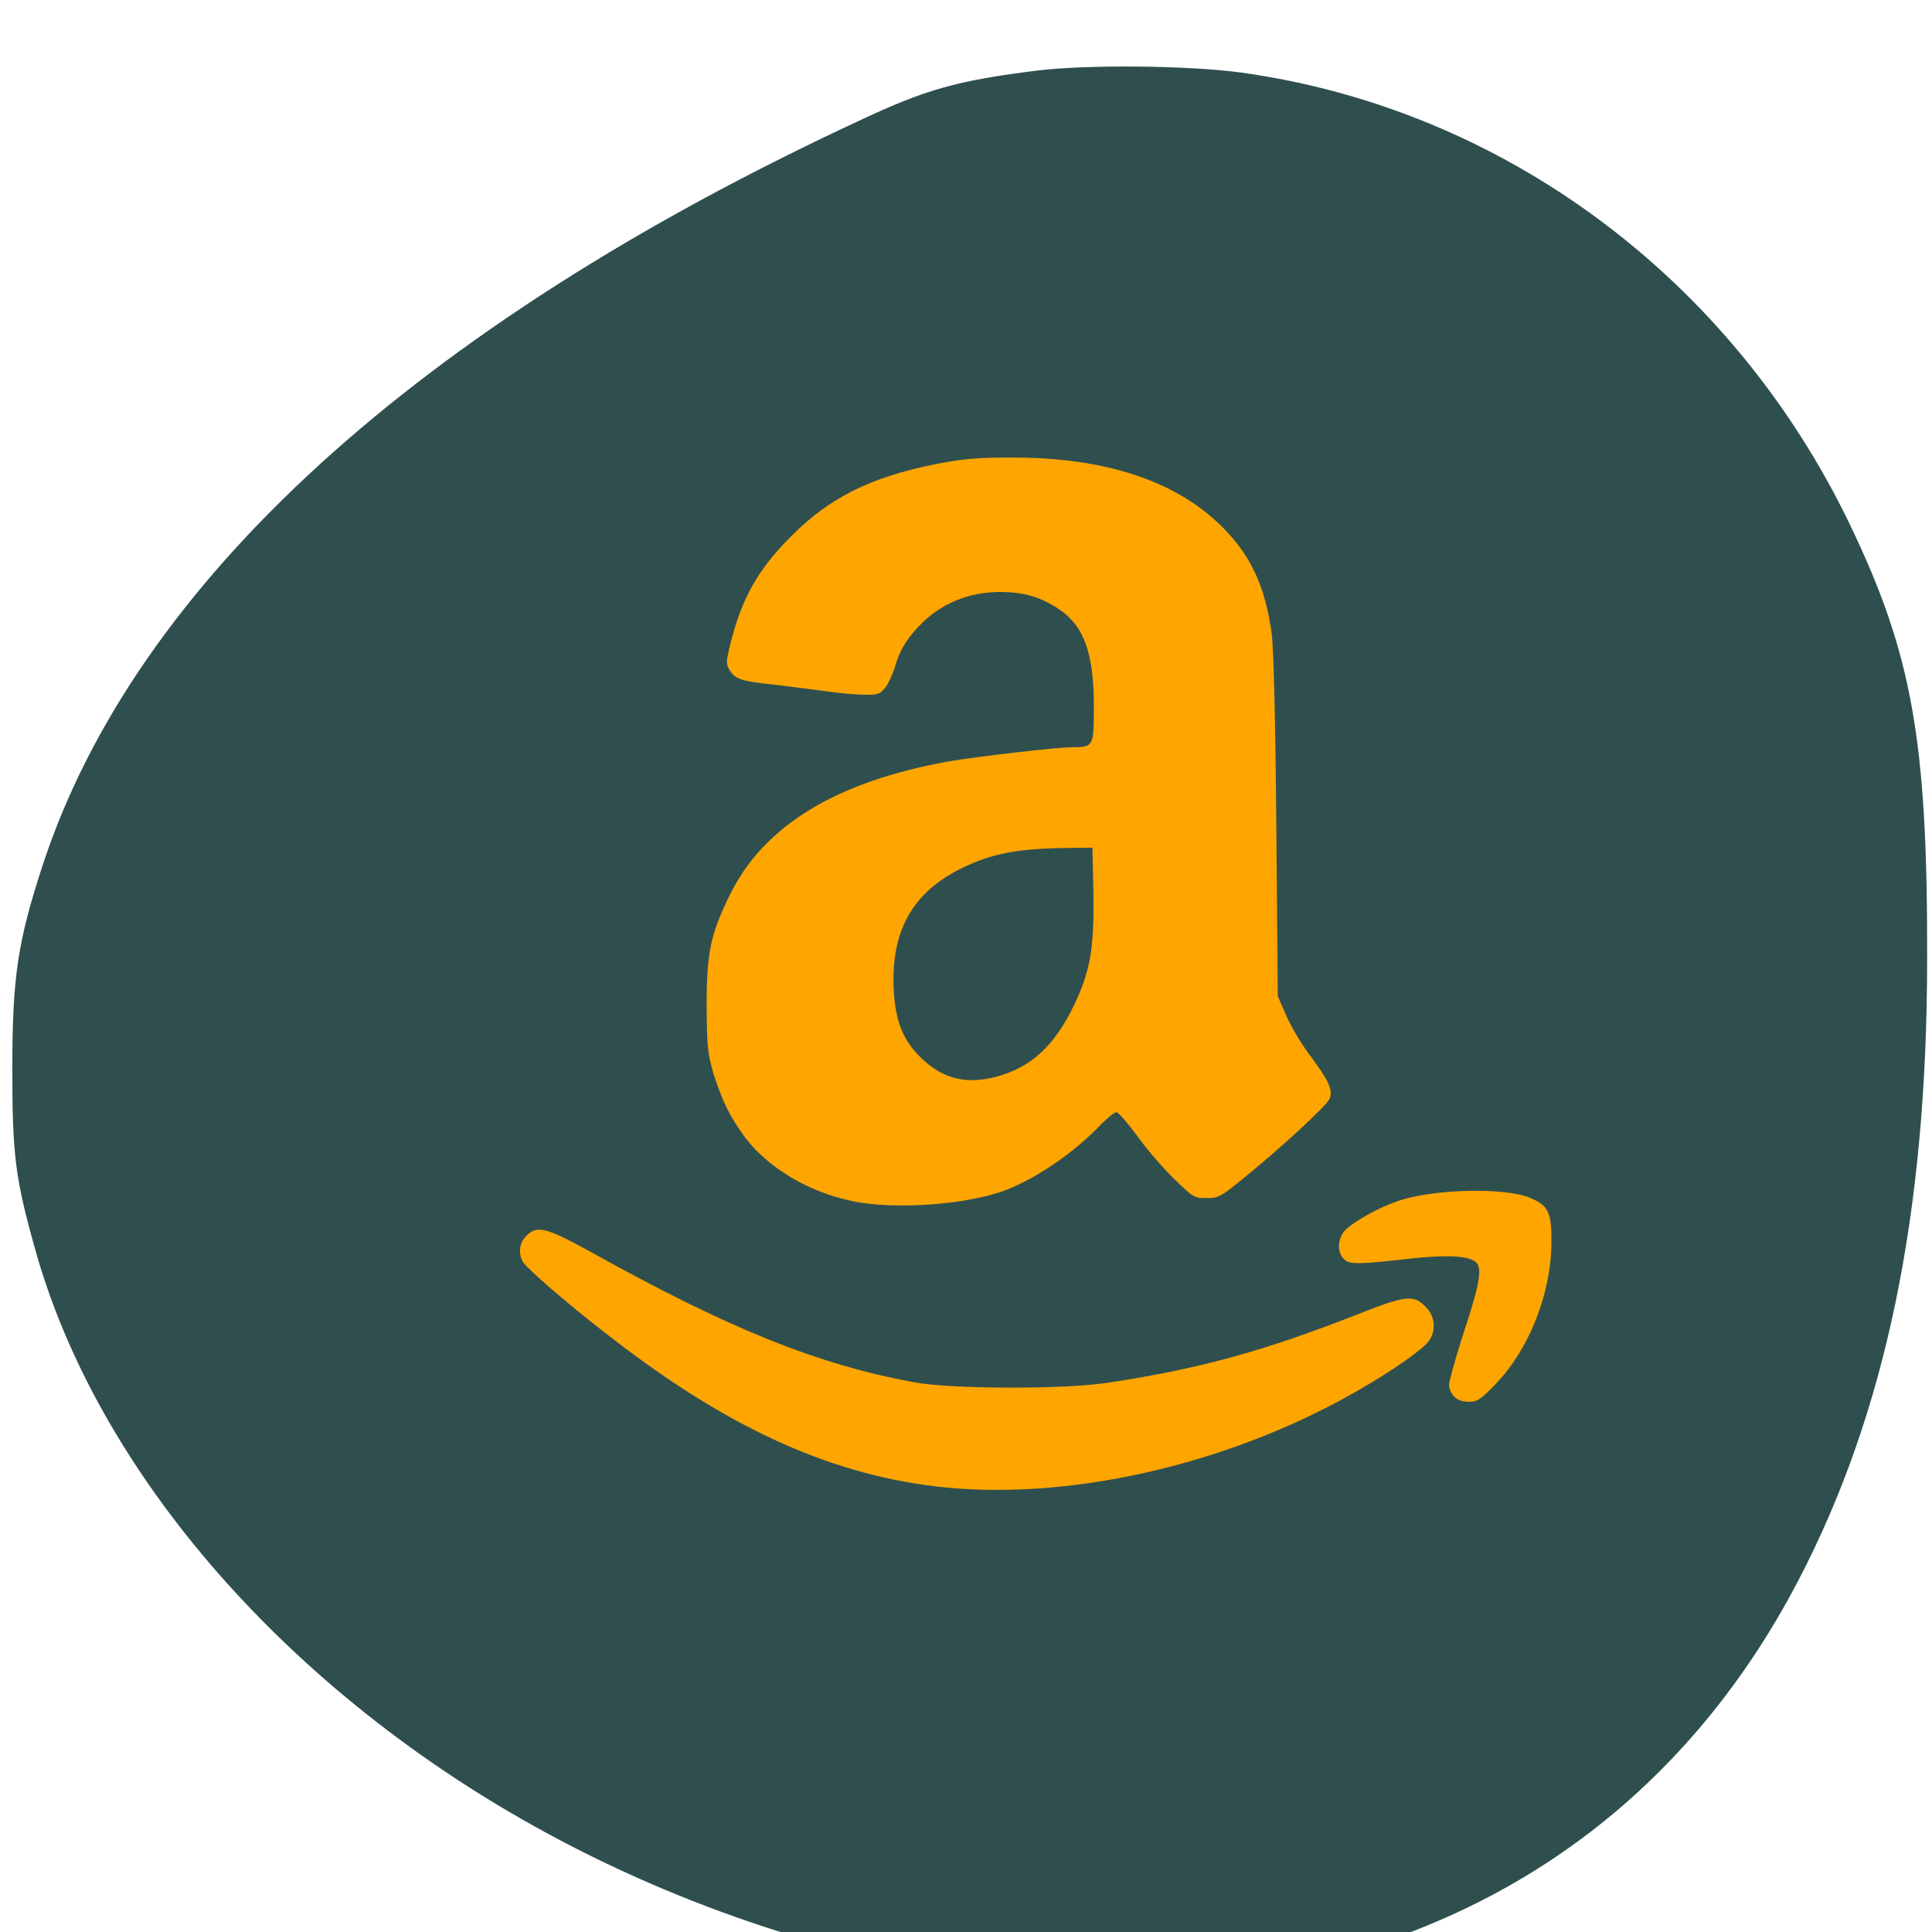 
<svg xmlns="http://www.w3.org/2000/svg" xmlns:xlink="http://www.w3.org/1999/xlink" width="16px" height="16px" viewBox="0 0 16 16" version="1.1">
<g id="surface1">
<path style="fill-rule:nonzero;fill:rgb(18.431%,30.98%,30.98%);fill-opacity:1;stroke-width:1;stroke-linecap:butt;stroke-linejoin:miter;stroke:rgb(18.431%,30.98%,30.98%);stroke-opacity:1;stroke-miterlimit:4;" d="M 136.065 1051.651 C 135.243 1051.588 132.397 1051.207 129.74 1050.889 C 111.461 1048.857 89.893 1041.745 71.551 1031.711 C 37.523 1013.168 11.97 983.957 3.684 953.983 C 1.091 944.711 0.711 941.663 0.711 930.233 C 0.711 918.04 1.407 913.341 4.759 903.117 C 17.03 865.713 54.6 831.421 113.485 804.052 C 122.403 799.86 126.451 798.717 137.077 797.384 C 143.719 796.558 157.254 796.685 164.275 797.638 C 199.125 802.464 229.485 825.008 245.234 857.775 C 253.456 874.921 255.544 886.352 255.48 915.5 C 255.48 949.474 249.978 976.082 238.277 998.435 C 223.097 1027.456 197.86 1045.555 165.35 1050.762 C 160.543 1051.524 139.734 1052.159 136.065 1051.651 Z M 155.483 986.687 C 160.29 984.211 160.669 982.178 160.48 961.603 C 160.29 946.236 160.29 946.109 159.088 943.949 C 158.392 942.806 157.001 941.282 156.052 940.711 C 154.281 939.568 153.965 939.568 129.74 939.441 C 103.492 939.25 101.215 939.441 98.811 941.663 C 95.839 944.394 95.839 944.267 96.028 964.207 L 96.155 982.496 L 97.357 984.211 C 98.052 985.163 99.507 986.37 100.646 986.878 C 102.606 987.703 104.441 987.83 128.033 987.83 C 153.206 987.83 153.269 987.83 155.483 986.687 Z M 89.956 952.332 C 90.083 944.14 90.209 943.441 91.411 941.092 C 92.233 939.504 93.562 937.98 95.143 936.837 L 97.673 935.059 L 158.266 935.059 L 160.416 936.456 C 163.01 938.107 164.844 940.838 165.54 943.886 C 165.856 945.156 166.109 949.538 166.109 953.665 L 166.109 961.222 L 172.054 960.905 C 176.419 960.714 178.759 960.397 180.846 959.571 C 186.285 957.476 190.776 953.03 192.99 947.506 C 194.065 944.775 194.128 943.886 194.318 926.803 C 194.381 916.262 194.255 907.689 193.939 905.72 C 192.674 897.401 187.171 890.988 179.265 888.638 C 177.241 888.003 174.395 887.812 168.386 887.812 L 160.227 887.812 L 159.91 891.559 C 159.784 893.591 159.278 895.941 158.835 896.766 C 157.76 898.862 155.293 900.831 153.332 901.212 C 152.447 901.339 140.43 901.402 126.641 901.339 C 102.1 901.212 101.531 901.148 100.14 900.132 C 97.23 898.036 96.408 896.131 96.408 891.75 L 96.408 887.812 L 87.933 887.812 C 81.861 887.812 78.698 888.003 76.864 888.574 C 68.894 890.924 63.202 897.465 62.063 905.593 C 61.431 909.975 61.431 939.314 62.063 943.378 C 63.455 951.887 70.096 958.873 78.319 960.524 C 79.52 960.714 82.556 960.968 85.15 960.968 L 89.767 961.032 L 89.893 952.332 Z M 151.435 897.465 C 152.384 896.957 153.649 895.941 154.218 895.179 C 155.167 893.909 155.23 892.956 155.42 878.414 C 155.546 863.491 155.483 862.983 154.471 861.078 C 152.257 857.14 153.016 857.267 127.969 857.267 C 102.986 857.267 103.682 857.14 101.468 861.078 C 100.456 862.983 100.393 863.491 100.582 878.35 C 100.709 893.21 100.709 893.655 101.847 895.179 C 104.124 898.417 103.998 898.417 127.969 898.417 C 148.146 898.417 149.854 898.354 151.435 897.465 Z M 151.435 897.465 " transform="matrix(0.062,0,0,0.062,0.089,-48.822)"/>
<path style=" stroke:none;fill-rule:nonzero;fill:rgb(18.431%,30.98%,30.98%);fill-opacity:1;" d="M 4.27 12.969 C 3.805 12.871 3.406 12.465 3.309 12 C 3.262 11.77 3.262 4.105 3.309 3.879 C 3.406 3.406 3.809 3.004 4.281 2.906 C 4.508 2.859 12.09 2.859 12.32 2.906 C 12.793 3.004 13.191 3.406 13.293 3.879 C 13.34 4.105 13.34 11.77 13.293 12 C 13.191 12.469 12.793 12.871 12.32 12.969 C 12.098 13.016 4.484 13.016 4.27 12.969 Z M 4.27 12.969 "/>
<path style=" stroke:none;fill-rule:nonzero;fill:rgb(100%,64.706%,0%);fill-opacity:1;" d="M 7.742 12.309 C 6.84 12.199 5.988 11.805 5.008 11.035 C 4.699 10.797 4.363 10.504 4.332 10.453 C 4.289 10.379 4.301 10.293 4.359 10.234 C 4.449 10.145 4.52 10.164 4.891 10.367 C 6.043 11.008 6.773 11.301 7.578 11.449 C 7.887 11.504 8.828 11.508 9.188 11.449 C 9.938 11.336 10.48 11.184 11.227 10.891 C 11.652 10.723 11.707 10.719 11.812 10.828 C 11.883 10.902 11.895 11.016 11.836 11.102 C 11.789 11.172 11.523 11.359 11.219 11.531 C 10.148 12.141 8.816 12.438 7.742 12.309 Z M 12.043 11.566 C 12.016 11.539 12 11.496 12 11.469 C 12 11.441 12.051 11.258 12.113 11.062 C 12.25 10.652 12.277 10.508 12.227 10.457 C 12.172 10.402 12.008 10.391 11.727 10.418 C 11.246 10.473 11.18 10.473 11.133 10.43 C 11.066 10.371 11.078 10.246 11.148 10.18 C 11.23 10.105 11.422 10 11.57 9.949 C 11.863 9.844 12.477 9.832 12.676 9.922 C 12.824 9.984 12.852 10.043 12.848 10.301 C 12.844 10.719 12.66 11.176 12.391 11.457 C 12.262 11.59 12.238 11.609 12.164 11.609 C 12.113 11.609 12.07 11.594 12.043 11.566 Z M 7.051 9.945 C 6.695 9.871 6.363 9.672 6.172 9.422 C 6.043 9.246 5.984 9.125 5.91 8.895 C 5.859 8.719 5.855 8.672 5.852 8.324 C 5.852 7.883 5.887 7.73 6.047 7.406 C 6.328 6.836 6.926 6.473 7.859 6.305 C 8.09 6.266 8.75 6.188 8.883 6.188 C 9.055 6.188 9.059 6.18 9.059 5.855 C 9.059 5.414 8.98 5.188 8.773 5.047 C 8.621 4.945 8.488 4.906 8.293 4.902 C 8.016 4.902 7.785 5 7.605 5.191 C 7.496 5.309 7.449 5.391 7.406 5.539 C 7.387 5.594 7.355 5.668 7.328 5.699 C 7.289 5.746 7.27 5.754 7.172 5.754 C 7.109 5.754 6.953 5.742 6.828 5.723 C 6.703 5.707 6.504 5.68 6.391 5.668 C 6.141 5.641 6.09 5.625 6.043 5.551 C 6.012 5.5 6.012 5.484 6.047 5.34 C 6.141 4.957 6.277 4.715 6.555 4.438 C 6.871 4.121 7.207 3.953 7.746 3.844 C 7.973 3.801 8.078 3.789 8.383 3.789 C 9.168 3.789 9.758 3.988 10.141 4.383 C 10.363 4.613 10.477 4.859 10.531 5.242 C 10.547 5.355 10.562 5.922 10.57 6.836 L 10.582 8.25 L 10.652 8.41 C 10.691 8.5 10.777 8.645 10.844 8.734 C 11.004 8.949 11.039 9.023 11.012 9.098 C 10.992 9.152 10.605 9.512 10.25 9.797 C 10.109 9.91 10.086 9.922 9.992 9.922 C 9.891 9.922 9.883 9.918 9.723 9.762 C 9.629 9.672 9.492 9.512 9.414 9.402 C 9.336 9.297 9.262 9.211 9.246 9.211 C 9.23 9.211 9.176 9.254 9.121 9.309 C 8.898 9.543 8.602 9.746 8.34 9.852 C 8.02 9.977 7.406 10.023 7.047 9.945 Z M 8.246 8.918 C 8.531 8.844 8.727 8.668 8.887 8.34 C 9.031 8.043 9.062 7.863 9.055 7.383 L 9.047 7.02 L 8.789 7.023 C 8.418 7.031 8.211 7.07 7.969 7.188 C 7.551 7.391 7.375 7.715 7.402 8.211 C 7.418 8.469 7.484 8.629 7.645 8.777 C 7.82 8.938 8.008 8.98 8.246 8.918 Z M 8.246 8.918 "/>
</g>
</svg>
